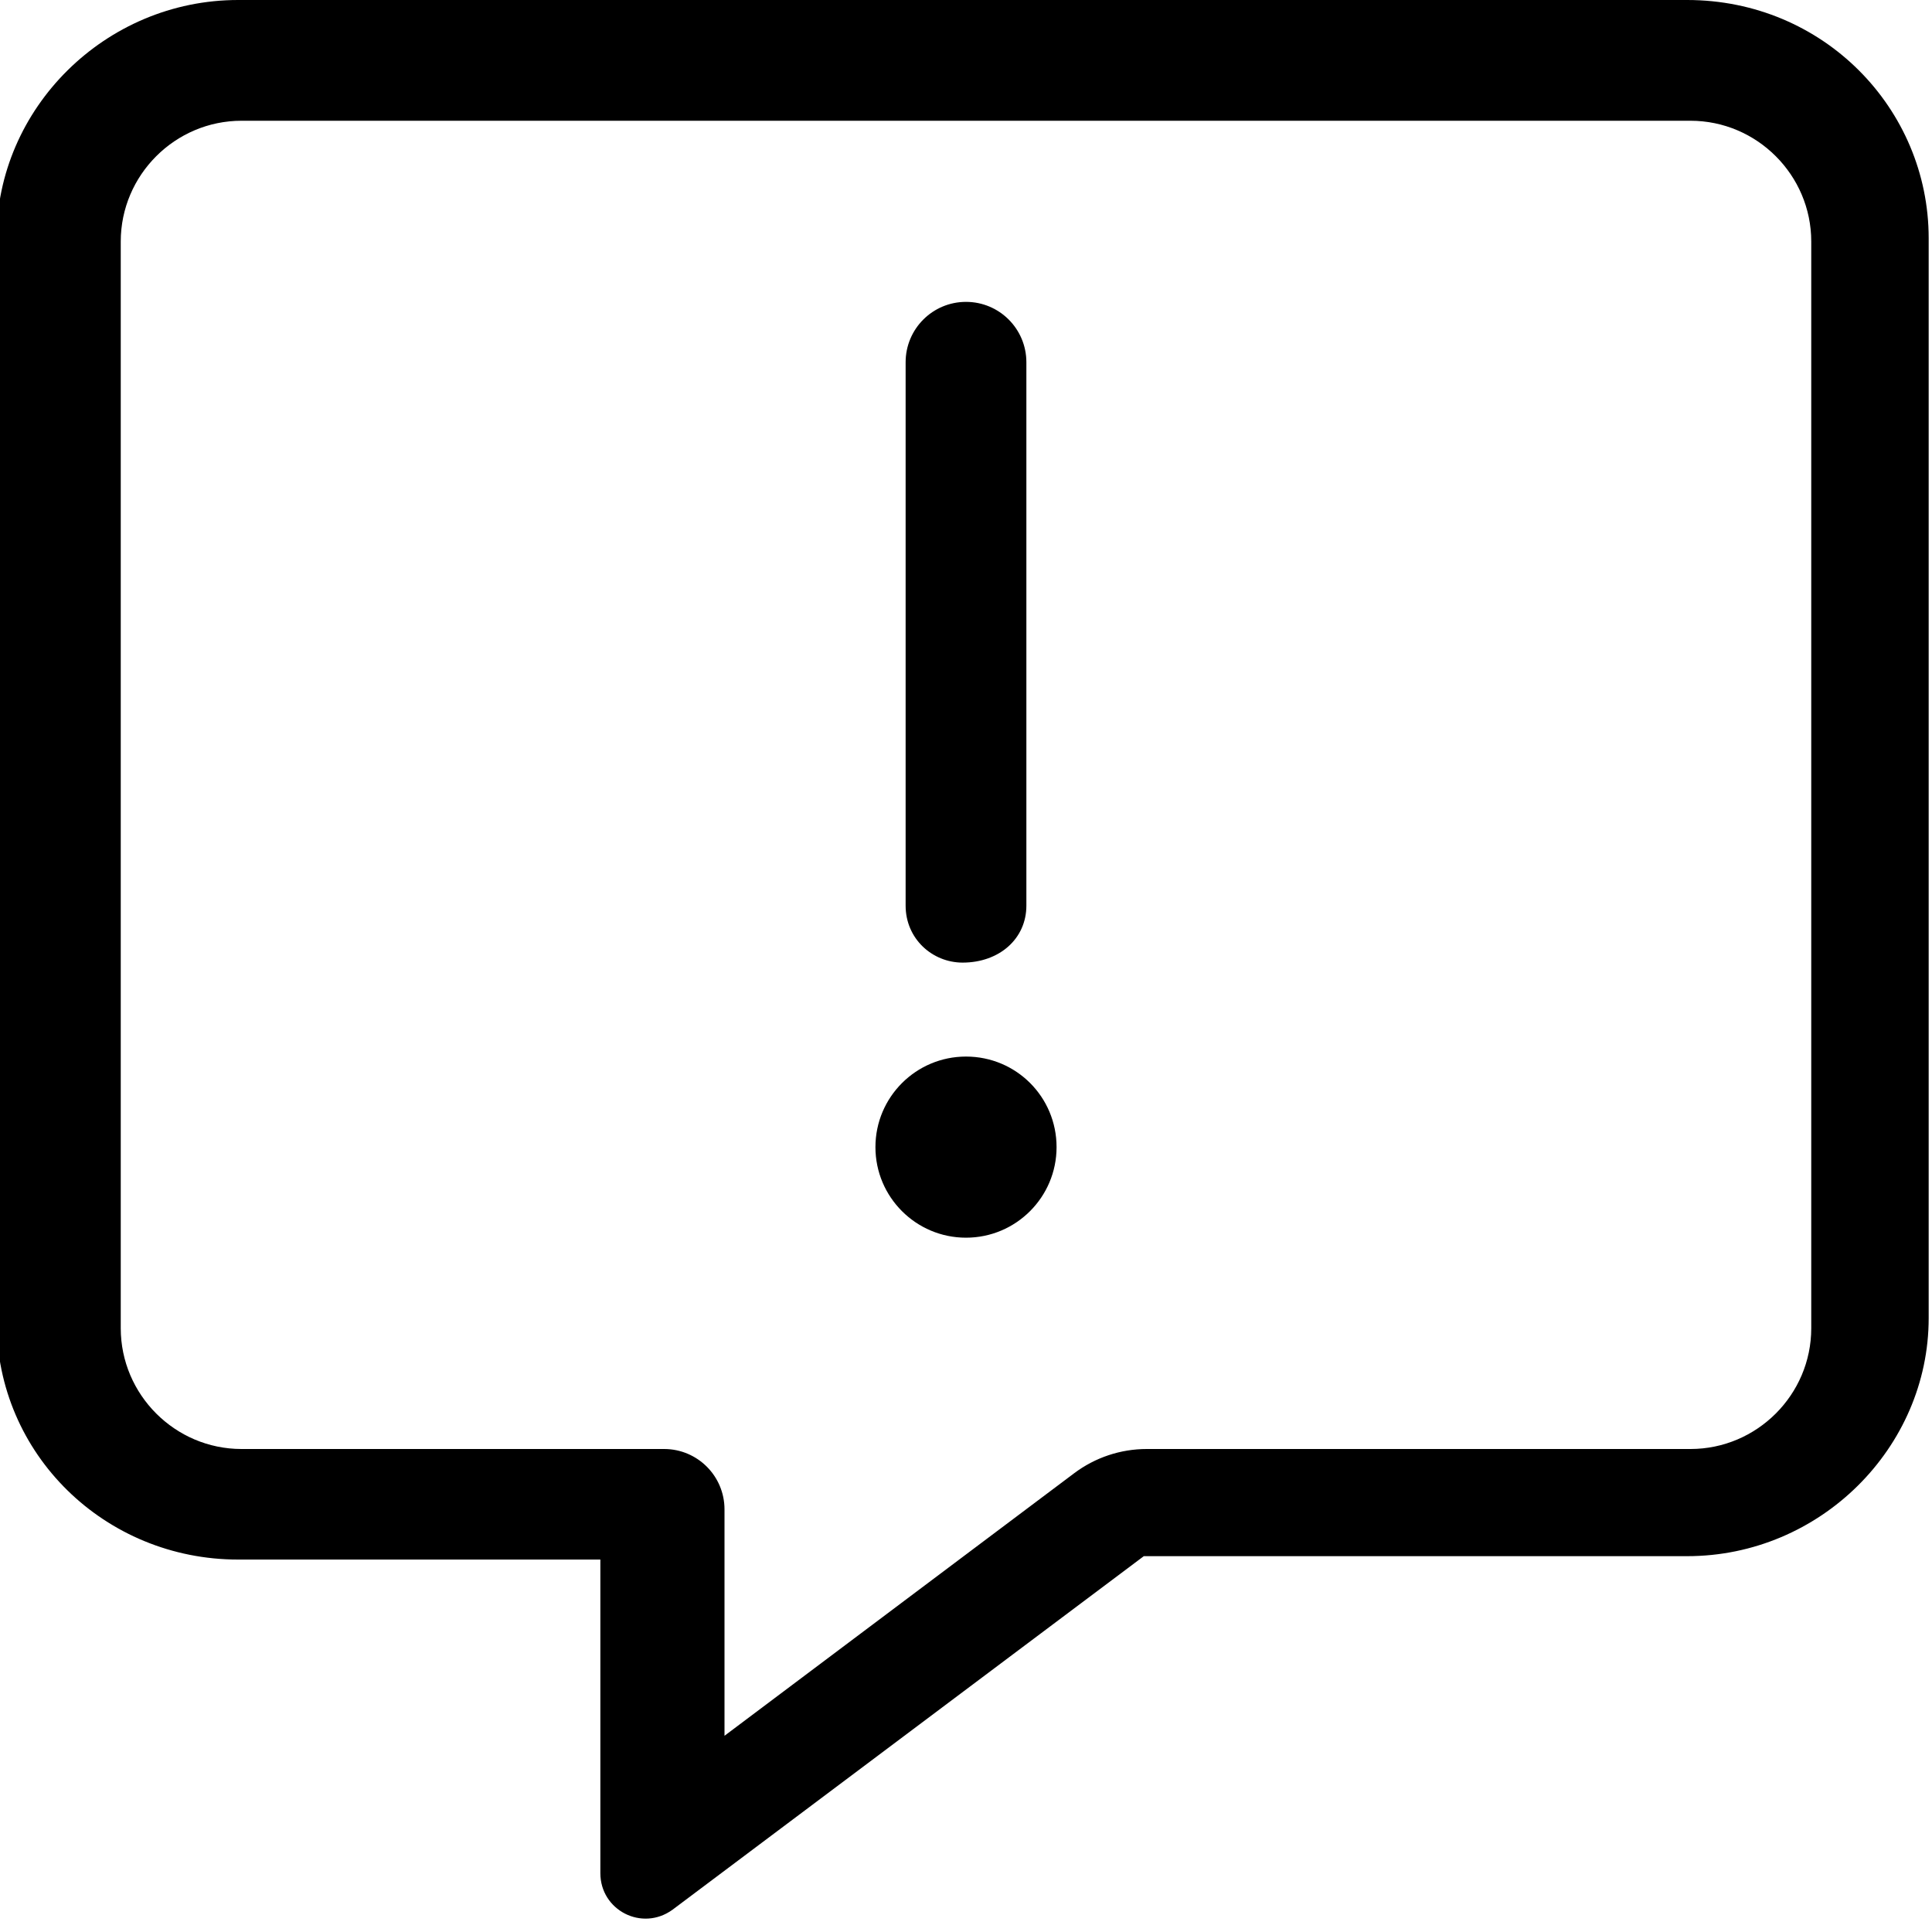 <svg xmlns="http://www.w3.org/2000/svg" viewBox="0 0 512 512"><path d="M447.1 0h-384c-35.25 0-64 28.75-64 63.1v287.1c0 35.25 28.75 63.1 64 63.1h96v83.1c0 9.838 11.03 15.55 19.12 9.7l124.9-93.7h144c35.25 0 64-28.75 64-63.1V63.1C511.1 28.75 483.2 0 447.1 0zM480 352c0 17.6-14.4 32-32 32h-144.1c-6.928 0-13.67 2.248-19.21 6.406L192 460v-60c0-8.838-7.164-16-16-16H64c-17.6 0-32-14.4-32-32V64c0-17.6 14.4-32 32-32h384c17.6 0 32 14.4 32 32V352zM255.1 255.1C264.8 255.1 272 248.8 272 240V96c0-8.844-7.156-16-16-16S240 87.16 240 96v144C240 248.8 247.1 255.1 255.1 255.1zM256 280c-13.25 0-24 10.74-24 24c0 13.25 10.75 24 24 24s24-10.75 24-24C280 290.7 269.3 280 256 280z"/></svg>
